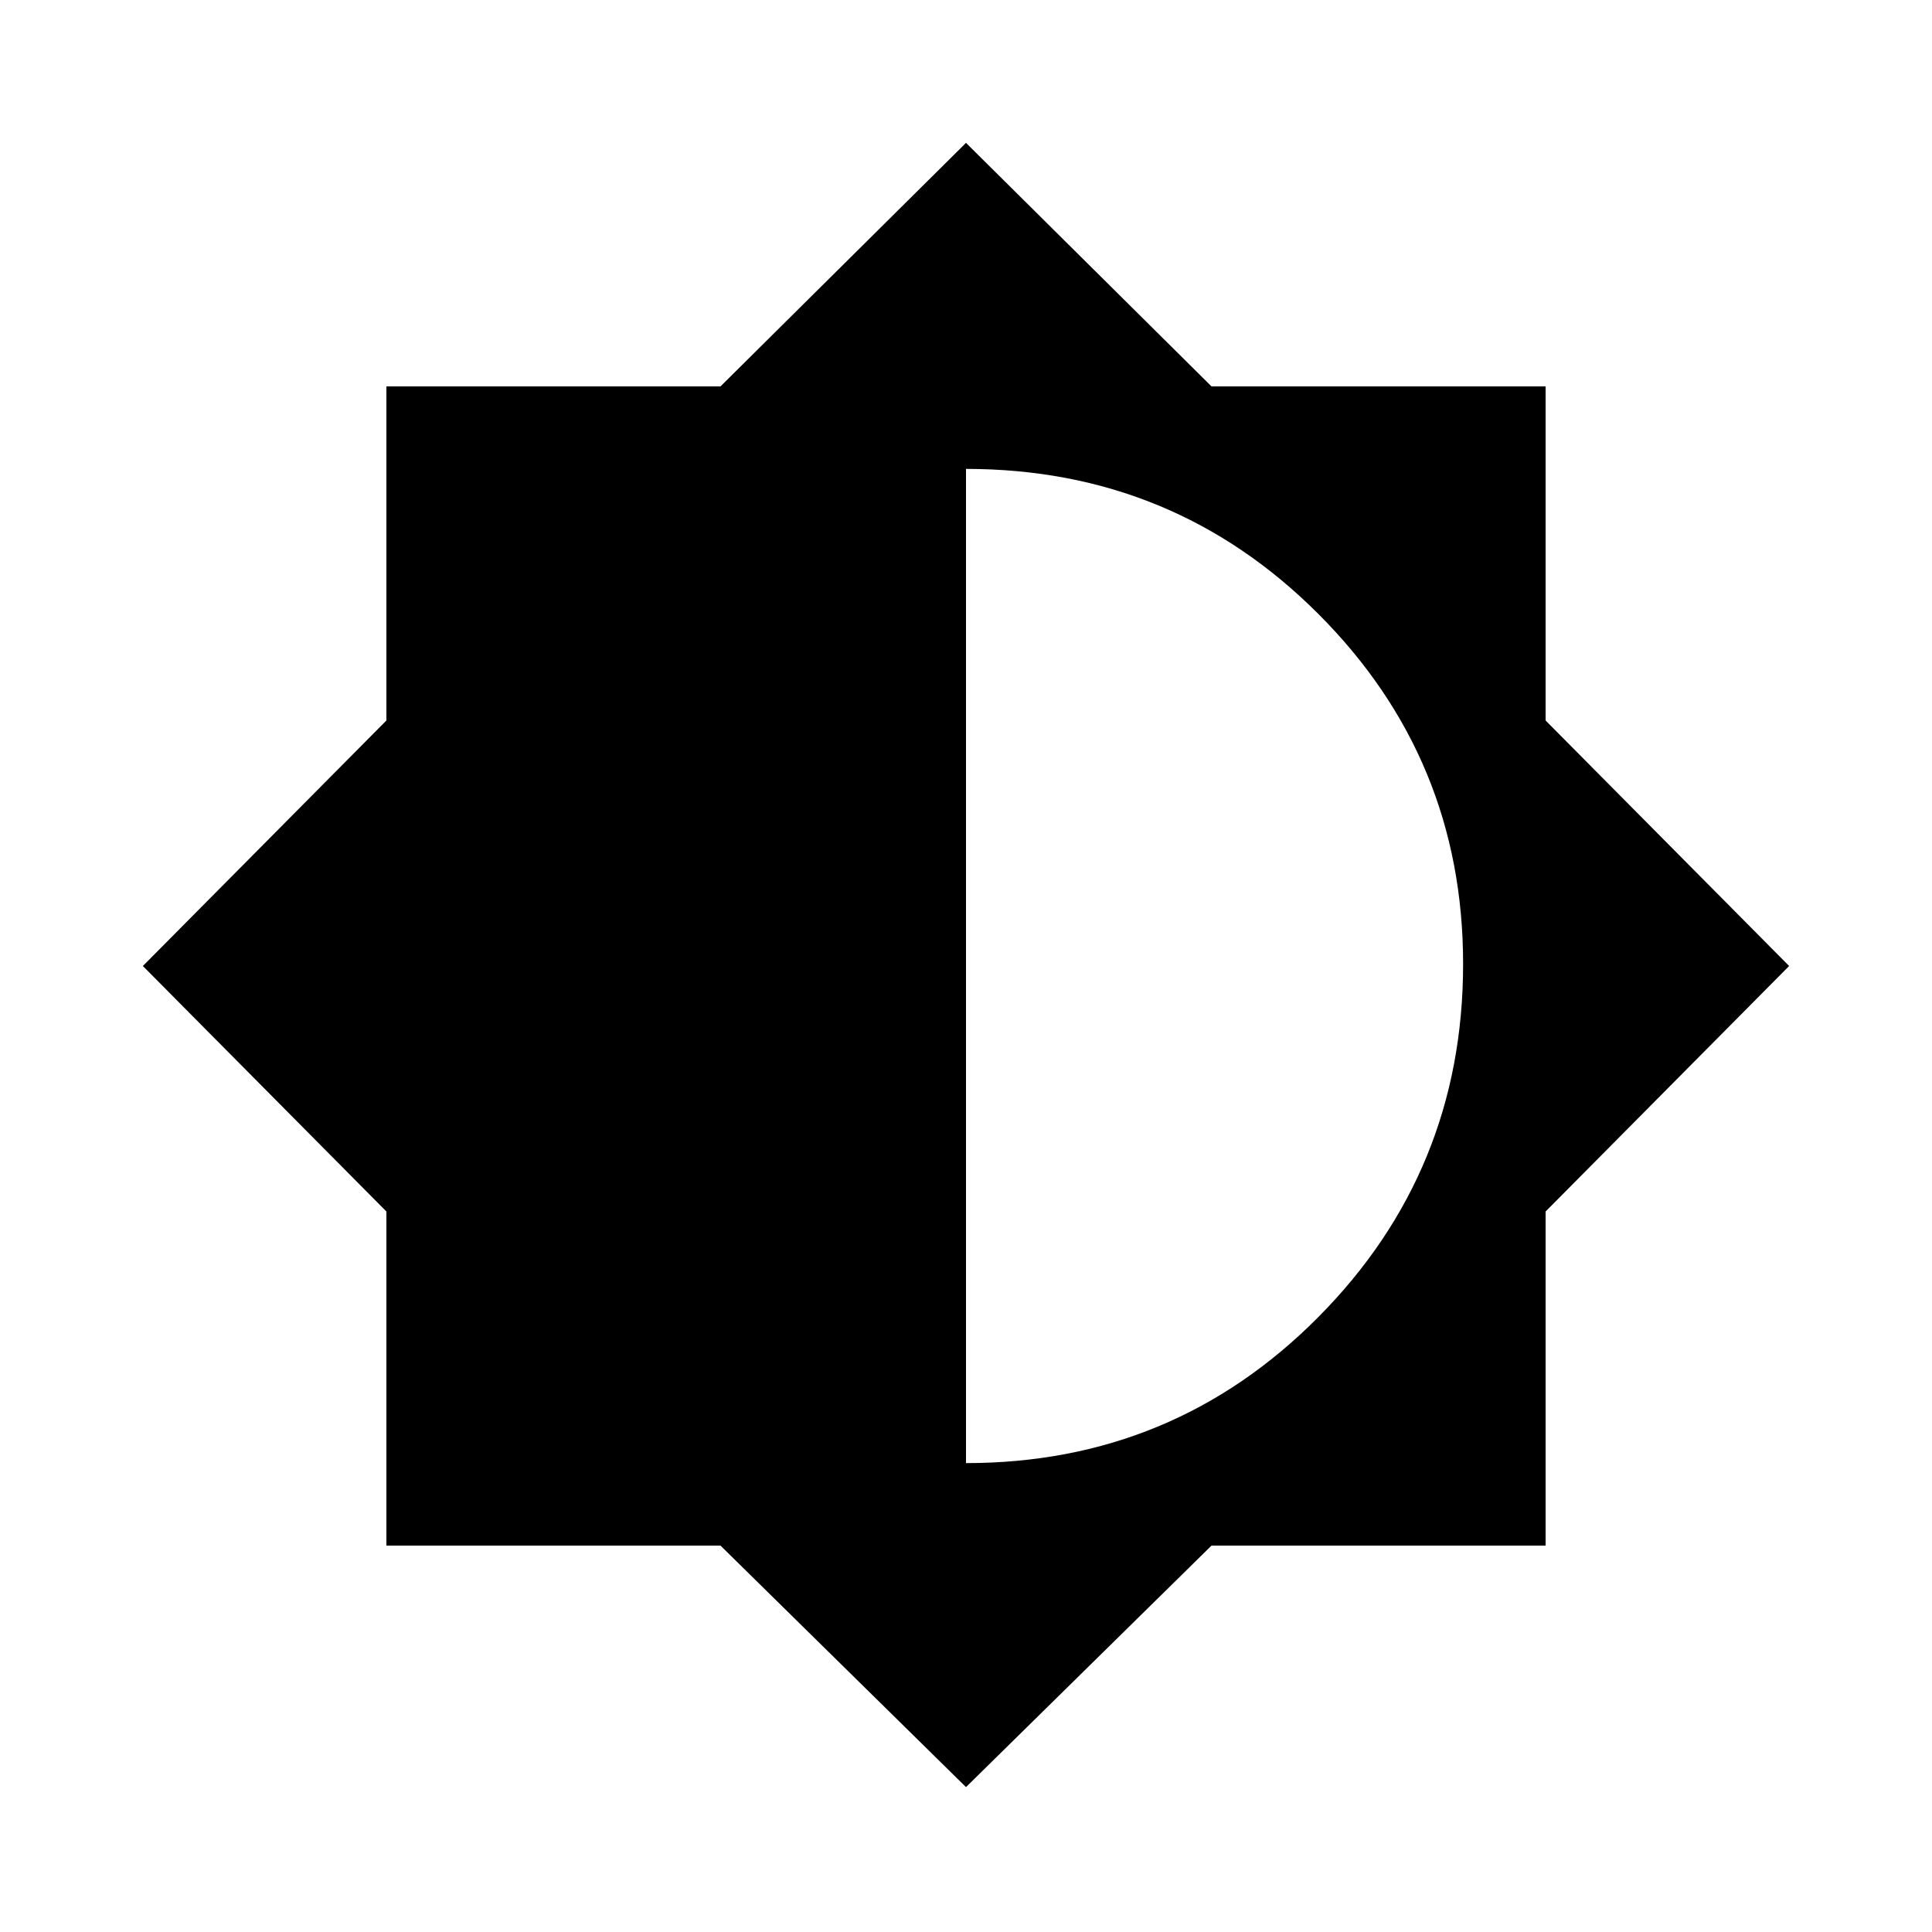 <svg xmlns="http://www.w3.org/2000/svg" height="40" width="40"><path d="M20 37 14.917 32H8V25.083L2.958 20L8 14.917V8H14.917L20 2.958L25.083 8H32V14.917L37.042 20L32 25.083V32H25.083ZM20 30.292Q24.292 30.292 27.292 27.271Q30.292 24.25 30.292 19.958Q30.292 15.708 27.292 12.708Q24.292 9.708 20 9.708Z"/></svg>